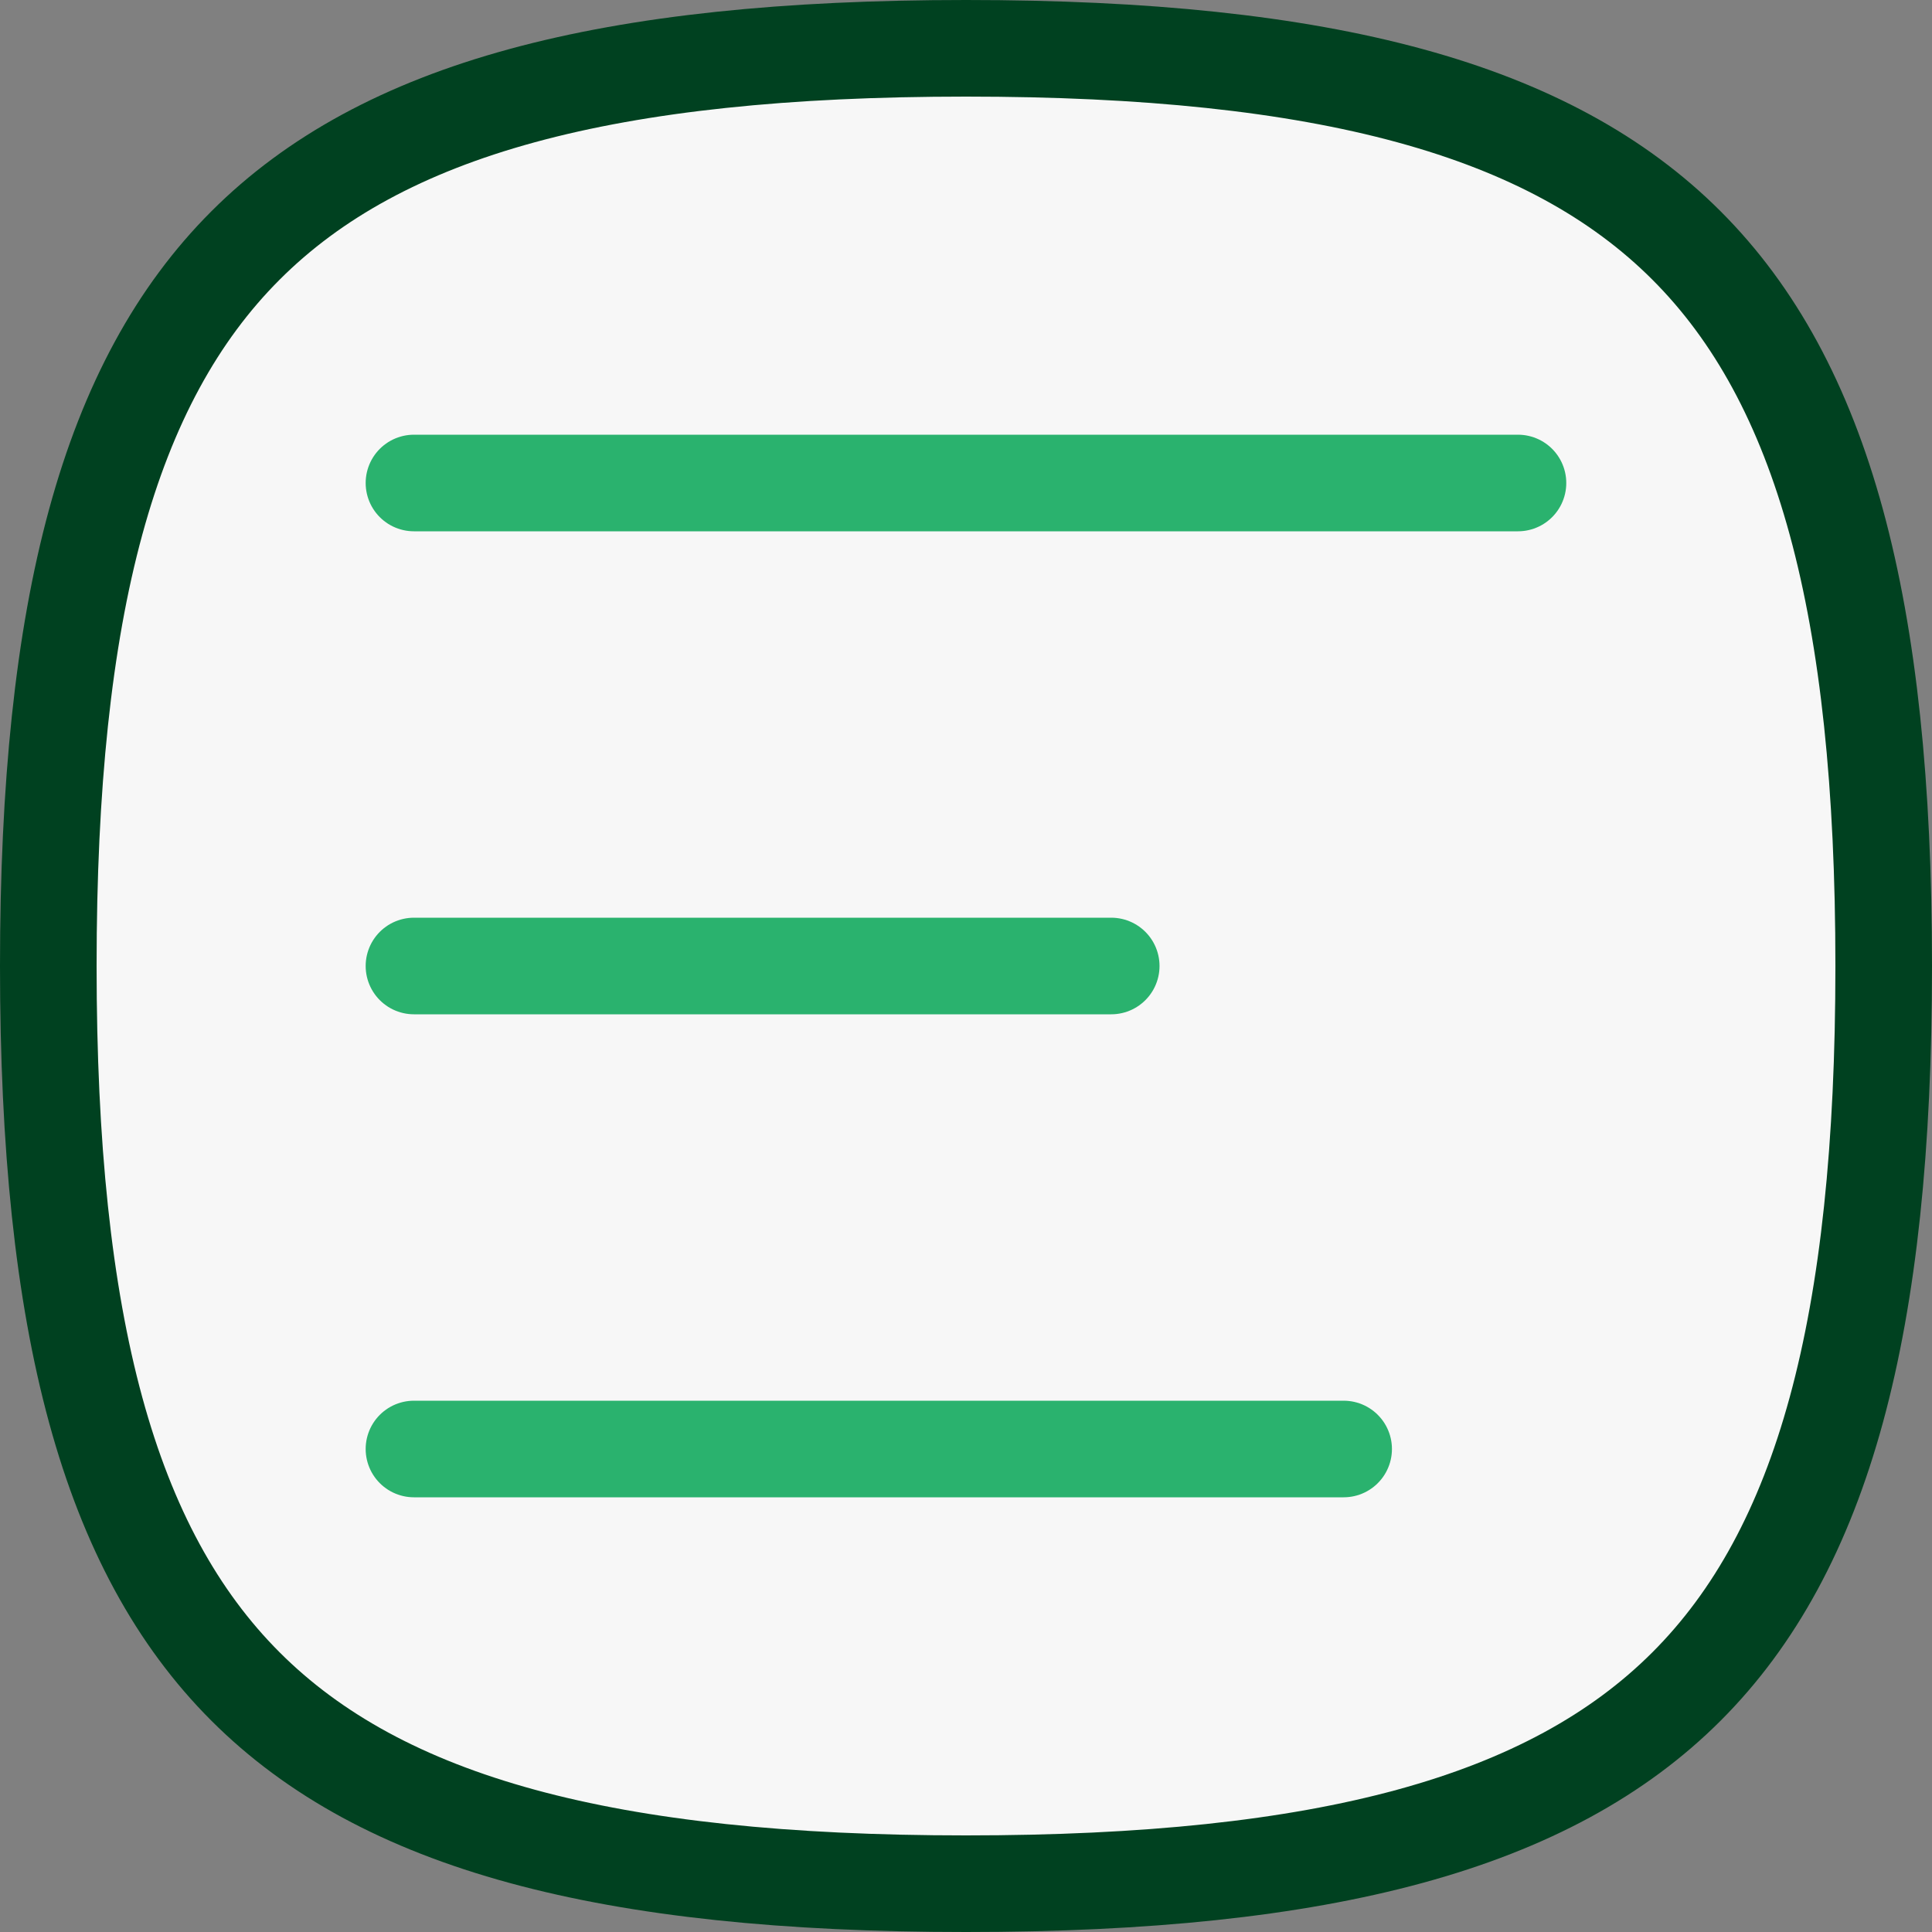 <svg width="30" height="30" viewBox="0 0 30 30" fill="none" xmlns="http://www.w3.org/2000/svg">
<rect x="0" y="0" width="30" height="30" fill="#808080" stroke="none"/>
<path d="M0.75 15C0.75 9.417 1.69 5.933 3.812 3.812C5.933 1.69 9.417 0.75 15 0.75C20.583 0.75 24.067 1.69 26.188 3.812C28.309 5.933 29.25 9.417 29.25 15C29.25 20.583 28.309 24.067 26.188 26.188C24.067 28.309 20.583 29.25 15 29.25C9.417 29.25 5.933 28.309 3.812 26.188C1.69 24.067 0.75 20.583 0.75 15Z" fill="#F7F7F7" stroke="#004120" stroke-width="1.5"/>
<path d="M6.428 7.5H23.571" stroke="#2AB26E" stroke-width="1.5" stroke-linecap="round"/>
<path d="M6.428 15H17.255" stroke="#2AB26E" stroke-width="1.5" stroke-linecap="round"/>
<path d="M6.428 22.5H20.864" stroke="#2AB26E" stroke-width="1.5" stroke-linecap="round"/>
</svg>
